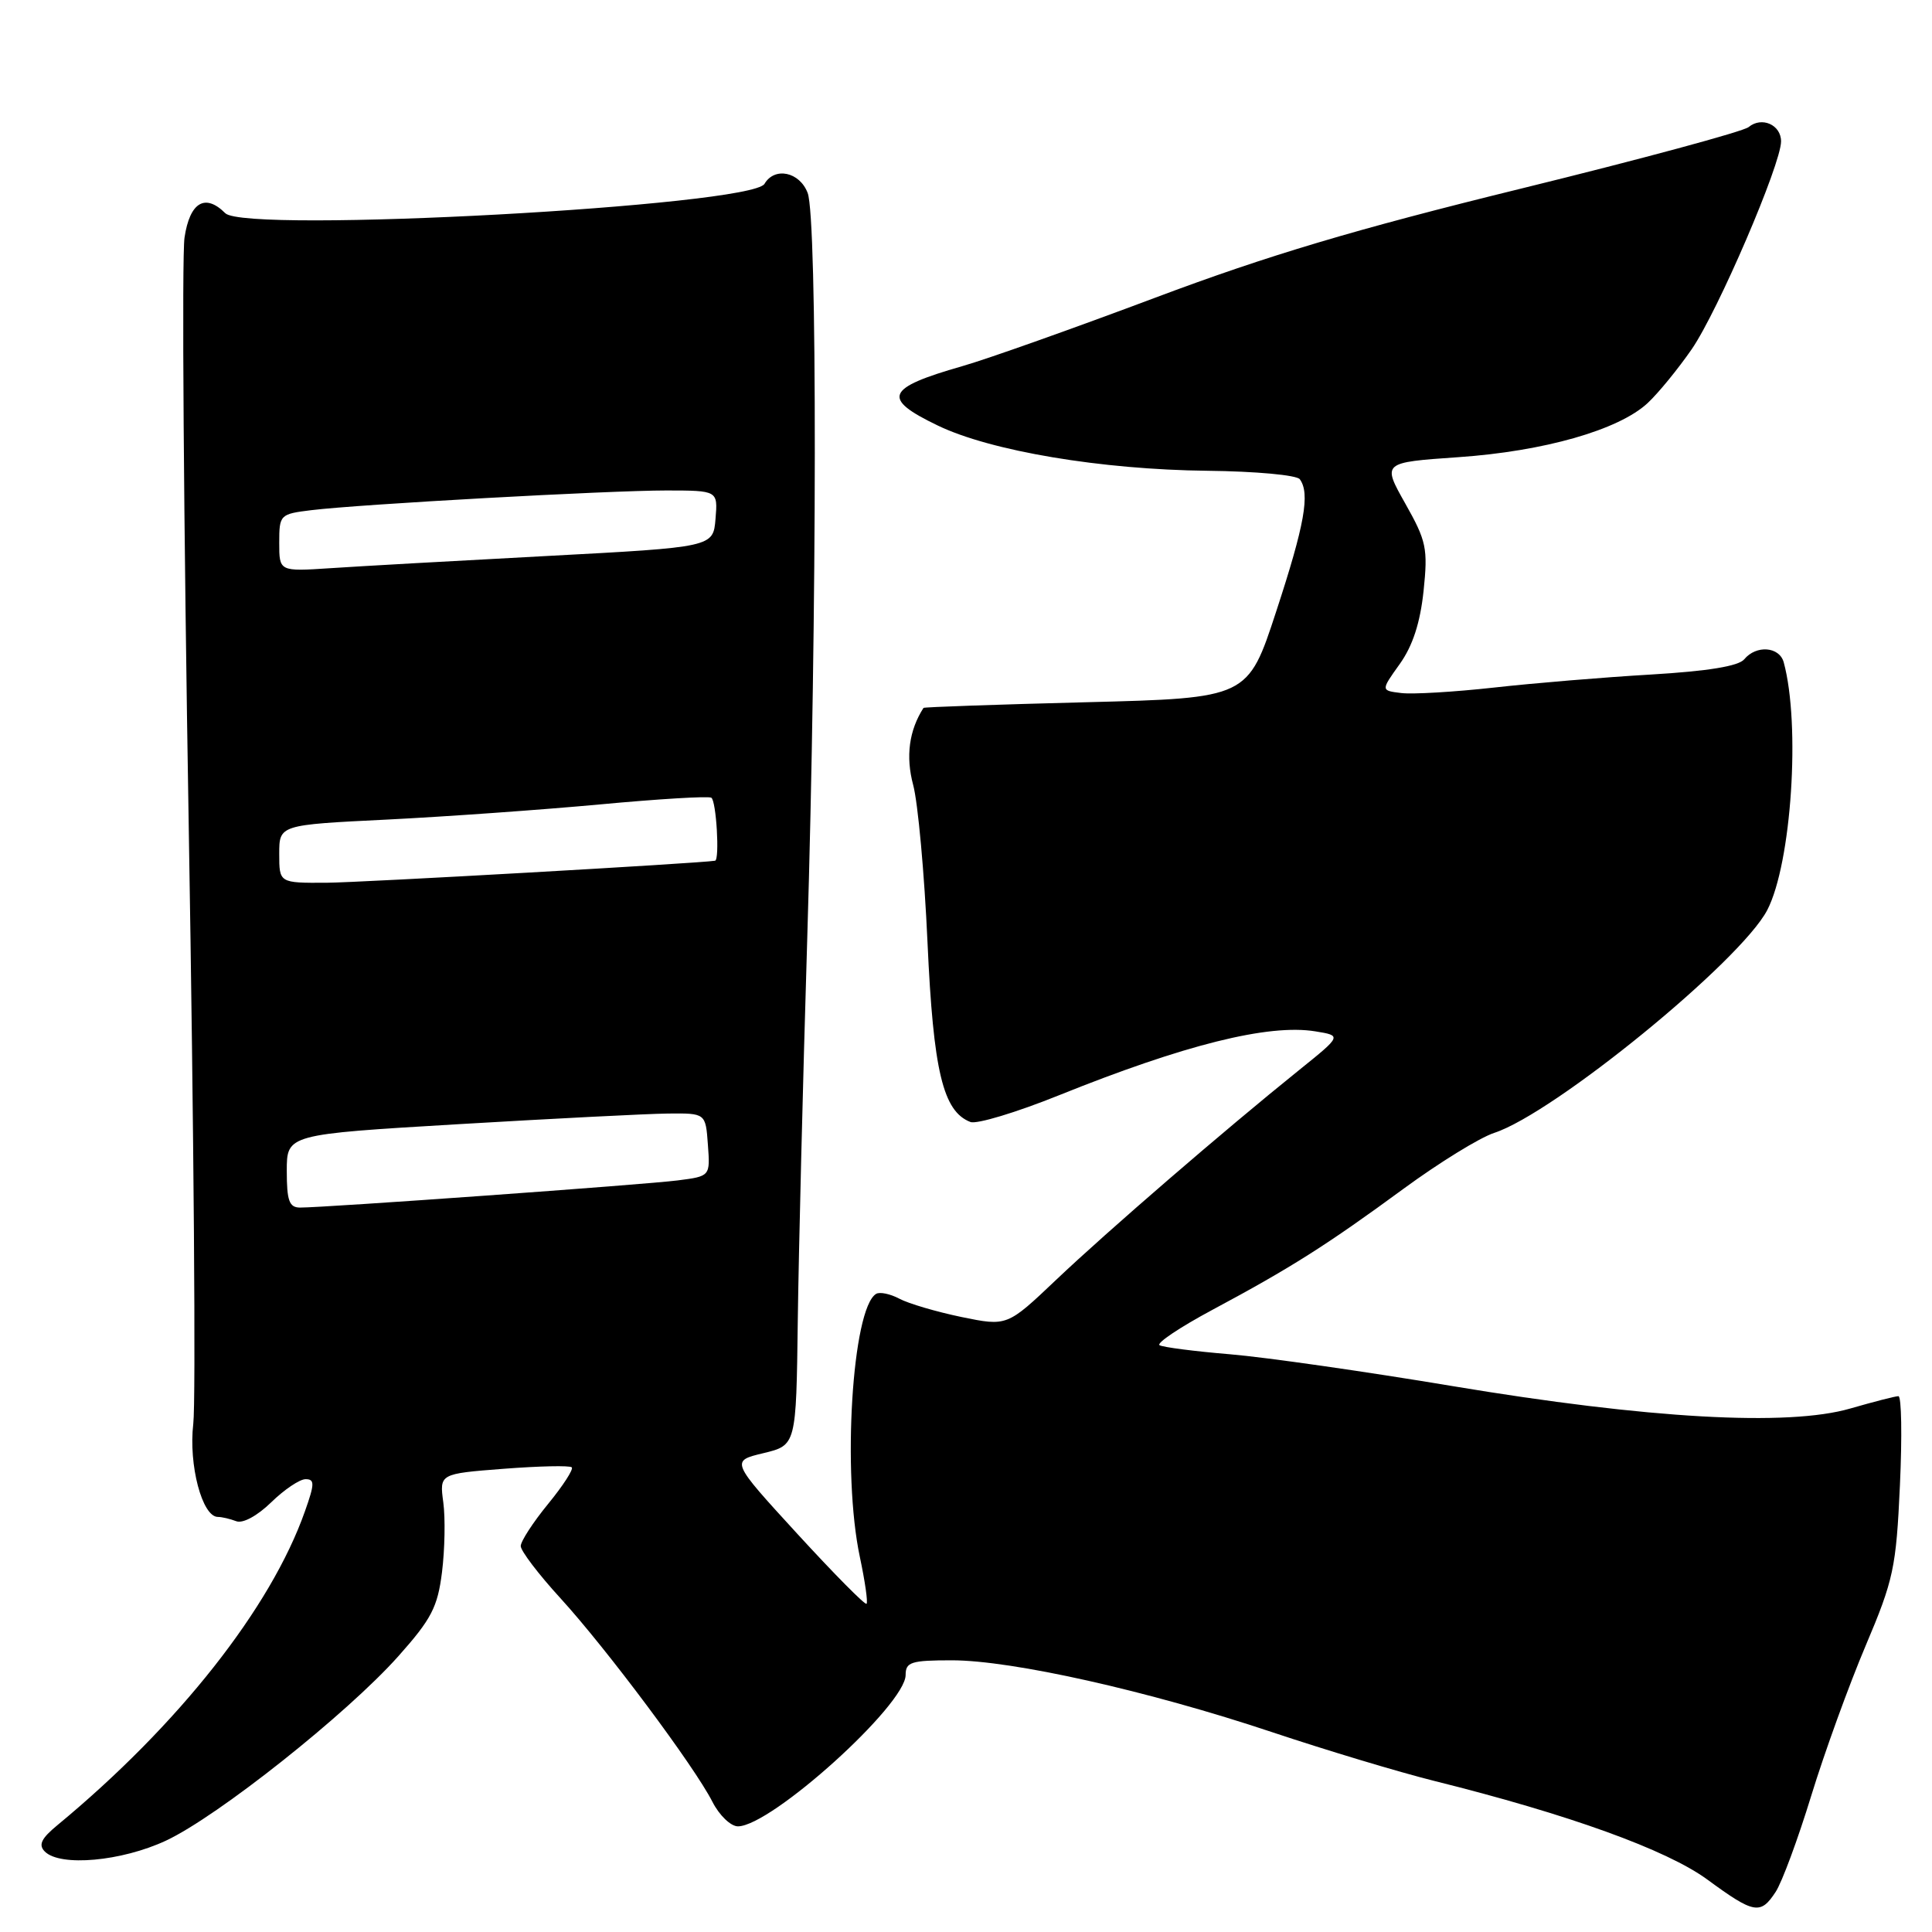 <?xml version="1.0" encoding="UTF-8" standalone="no"?>
<!DOCTYPE svg PUBLIC "-//W3C//DTD SVG 1.1//EN" "http://www.w3.org/Graphics/SVG/1.1/DTD/svg11.dtd" >
<svg xmlns="http://www.w3.org/2000/svg" xmlns:xlink="http://www.w3.org/1999/xlink" version="1.1" viewBox="0 0 256 256">
 <g >
 <path fill="currentColor"
d=" M 235.28 250.69 C 236.12 249.42 238.24 243.68 240.00 237.94 C 241.76 232.20 245.01 223.25 247.21 218.06 C 250.91 209.33 251.25 207.73 251.75 196.81 C 252.05 190.31 251.96 185.00 251.55 185.00 C 251.14 185.00 248.28 185.74 245.19 186.63 C 236.92 189.04 218.40 187.99 192.50 183.67 C 180.95 181.74 167.68 179.84 163.00 179.45 C 158.32 179.06 154.12 178.52 153.65 178.25 C 153.19 177.98 156.34 175.87 160.65 173.56 C 171.06 167.99 175.83 164.96 186.00 157.50 C 190.68 154.07 196.07 150.74 198.00 150.11 C 205.97 147.50 230.65 127.35 234.17 120.59 C 237.38 114.41 238.60 95.98 236.35 87.75 C 235.77 85.67 232.71 85.44 231.12 87.36 C 230.36 88.27 226.31 88.93 218.75 89.38 C 212.56 89.74 203.20 90.52 197.93 91.11 C 192.67 91.69 187.15 92.02 185.66 91.83 C 182.96 91.50 182.96 91.50 185.47 87.99 C 187.19 85.58 188.18 82.54 188.63 78.31 C 189.22 72.66 189.01 71.69 186.20 66.71 C 183.14 61.28 183.14 61.28 193.22 60.58 C 204.58 59.80 214.47 56.98 218.31 53.42 C 219.73 52.10 222.36 48.88 224.17 46.26 C 227.63 41.23 236.00 21.76 236.00 18.73 C 236.00 16.53 233.43 15.40 231.70 16.84 C 231.00 17.42 217.43 21.09 201.55 24.99 C 179.52 30.40 168.03 33.83 153.09 39.44 C 142.31 43.49 130.80 47.58 127.50 48.52 C 117.34 51.43 116.79 52.79 124.25 56.38 C 131.27 59.77 145.94 62.23 160.00 62.38 C 166.36 62.45 171.83 62.95 172.23 63.50 C 173.61 65.38 172.88 69.50 169.11 81.00 C 165.35 92.50 165.35 92.50 143.92 93.05 C 132.14 93.35 122.44 93.69 122.37 93.80 C 120.45 96.78 119.99 100.24 121.00 104.01 C 121.63 106.35 122.49 115.74 122.90 124.88 C 123.67 141.92 124.95 147.28 128.59 148.67 C 129.41 148.99 134.68 147.40 140.29 145.14 C 156.96 138.43 168.09 135.65 174.29 136.66 C 177.80 137.23 177.80 137.23 172.15 141.78 C 162.11 149.86 146.67 163.20 139.97 169.56 C 133.45 175.75 133.45 175.75 127.40 174.51 C 124.08 173.82 120.37 172.73 119.16 172.08 C 117.95 171.44 116.56 171.15 116.08 171.45 C 112.91 173.41 111.57 195.21 113.94 206.33 C 114.62 209.54 115.02 212.32 114.82 212.51 C 114.63 212.71 110.50 208.53 105.64 203.23 C 96.81 193.59 96.81 193.59 101.16 192.55 C 105.50 191.50 105.50 191.50 105.71 175.00 C 105.83 165.93 106.39 143.20 106.96 124.50 C 108.27 81.29 108.31 28.93 107.02 25.57 C 105.96 22.77 102.64 22.07 101.30 24.36 C 99.56 27.31 32.56 30.96 29.85 28.25 C 27.18 25.58 25.15 26.80 24.45 31.48 C 24.08 33.95 24.33 69.12 25.01 109.63 C 25.69 150.15 25.96 185.71 25.61 188.66 C 24.97 194.11 26.79 201.00 28.87 201.00 C 29.40 201.00 30.50 201.26 31.31 201.57 C 32.18 201.90 34.10 200.85 35.93 199.07 C 37.66 197.38 39.71 196.00 40.49 196.00 C 41.71 196.00 41.70 196.61 40.41 200.24 C 35.90 213.05 23.63 228.60 7.61 241.84 C 5.46 243.61 5.06 244.46 5.94 245.34 C 7.98 247.38 16.12 246.64 22.00 243.89 C 28.86 240.68 45.98 227.09 52.78 219.46 C 57.17 214.53 57.99 212.96 58.57 208.30 C 58.94 205.31 59.02 201.16 58.74 199.08 C 58.23 195.28 58.23 195.28 66.76 194.62 C 71.46 194.26 75.51 194.17 75.76 194.43 C 76.02 194.68 74.60 196.87 72.61 199.30 C 70.63 201.72 69.00 204.23 69.00 204.86 C 69.00 205.50 71.36 208.60 74.25 211.76 C 80.38 218.47 92.02 234.06 94.40 238.75 C 95.31 240.54 96.83 242.00 97.78 242.00 C 102.19 241.98 120.00 225.91 120.00 221.94 C 120.00 220.23 120.73 220.00 126.13 220.00 C 134.13 220.00 152.21 224.06 168.50 229.50 C 175.65 231.89 185.32 234.80 190.00 235.97 C 207.88 240.42 220.83 245.10 226.23 249.05 C 232.43 253.60 233.28 253.75 235.28 250.69 Z  M 38.00 155.16 C 38.00 150.31 38.00 150.31 60.75 148.96 C 73.26 148.22 85.75 147.58 88.50 147.55 C 93.50 147.50 93.50 147.50 93.80 151.68 C 94.11 155.86 94.11 155.86 89.80 156.41 C 85.46 156.97 42.99 160.02 39.75 160.01 C 38.32 160.00 38.00 159.10 38.00 155.16 Z  M 37.00 113.15 C 37.00 109.30 37.00 109.30 51.25 108.60 C 59.09 108.21 71.80 107.30 79.50 106.59 C 87.20 105.87 93.84 105.47 94.25 105.70 C 94.91 106.07 95.38 113.93 94.75 114.05 C 92.91 114.38 47.84 116.94 43.25 116.97 C 37.00 117.00 37.00 117.00 37.00 113.15 Z  M 37.00 71.93 C 37.00 68.20 37.09 68.11 41.25 67.60 C 47.72 66.81 80.61 64.99 88.31 64.99 C 95.12 65.00 95.12 65.00 94.81 68.75 C 94.50 72.50 94.50 72.50 72.50 73.67 C 60.40 74.31 47.46 75.04 43.75 75.29 C 37.00 75.73 37.00 75.73 37.00 71.93 Z "/>
</g>
</svg>